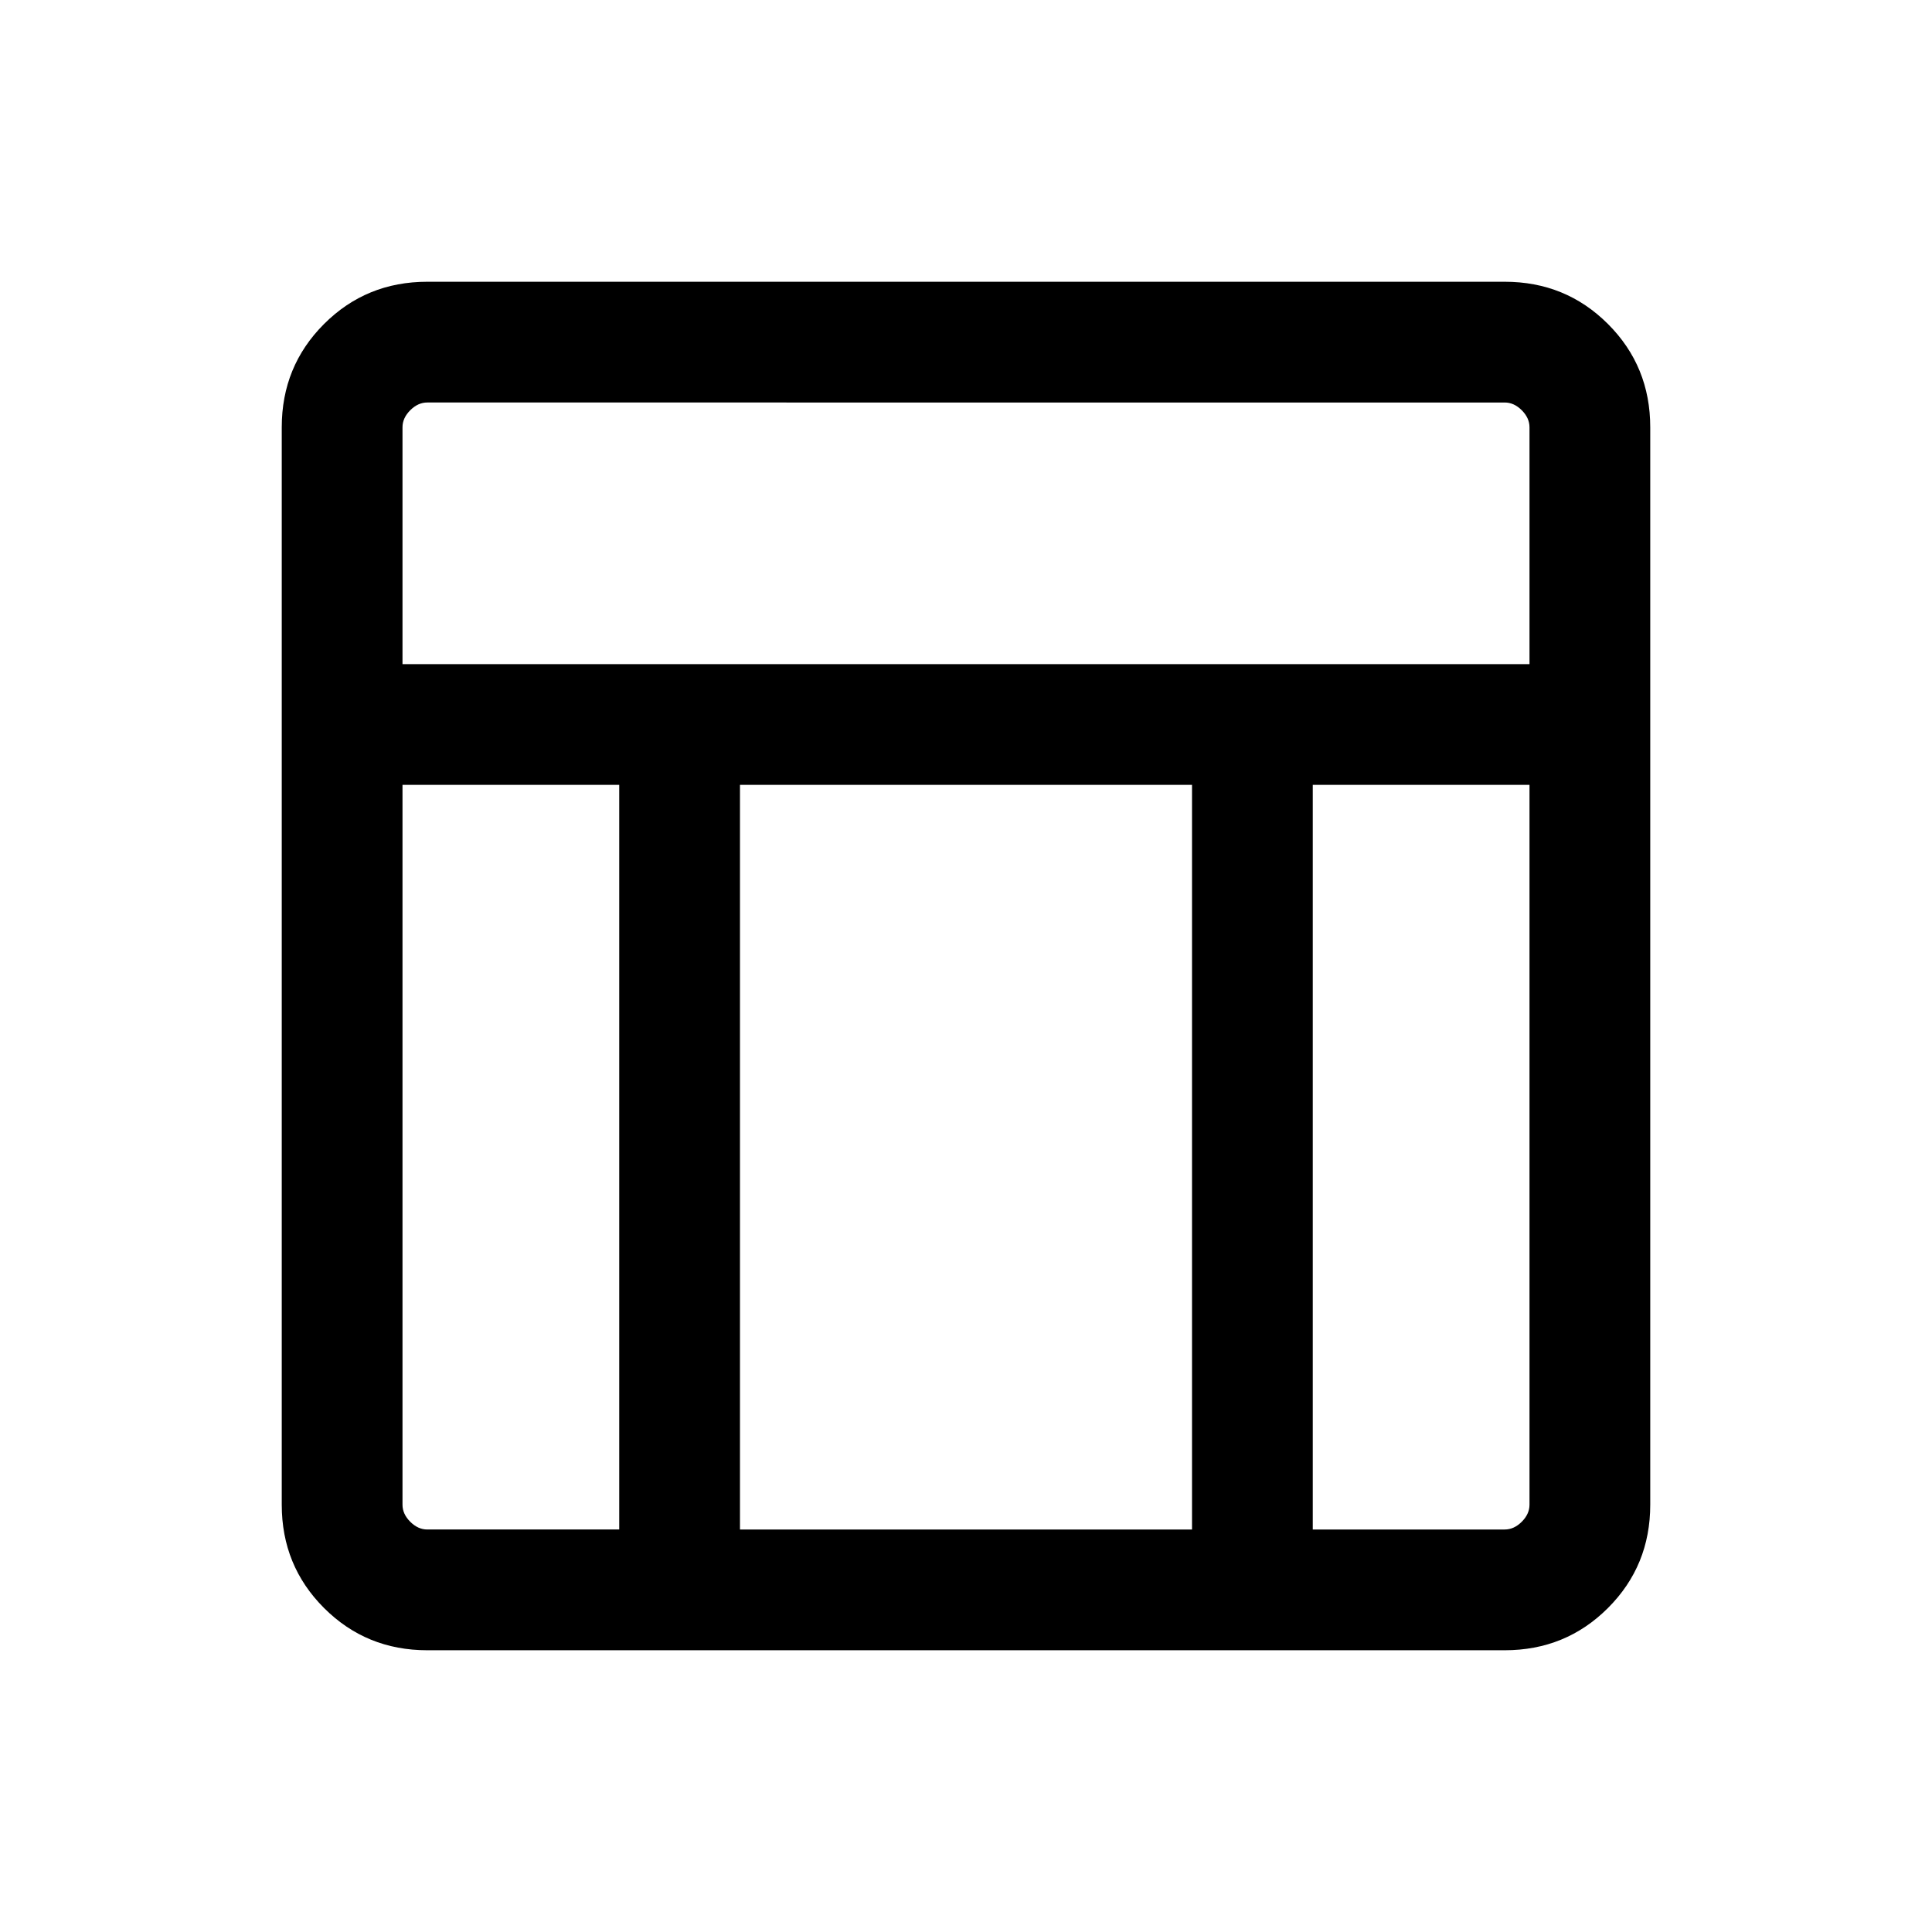 <svg xmlns="http://www.w3.org/2000/svg" height="24" viewBox="0 -960 960 960" width="24"><path d="M747.691-140.001H212.309q-30.308 0-51.308-21t-21-51.308v-535.382q0-30.308 21-51.308t51.308-21h535.382q30.308 0 51.308 21t21 51.308v535.382q0 30.308-21 51.308t-51.308 21ZM200-629.999h560v-117.692q0-4.616-3.846-8.463-3.847-3.846-8.463-3.846H212.309q-4.616 0-8.463 3.846-3.846 3.847-3.846 8.463v117.692Zm107.693 59.998H200v357.692q0 4.616 3.846 8.463 3.847 3.846 8.463 3.846h95.384v-370.001Zm344.614 0V-200h95.384q4.616 0 8.463-3.846 3.846-3.847 3.846-8.463v-357.692H652.307Zm-59.998 0H367.691V-200h224.618v-370.001Z"/></svg>